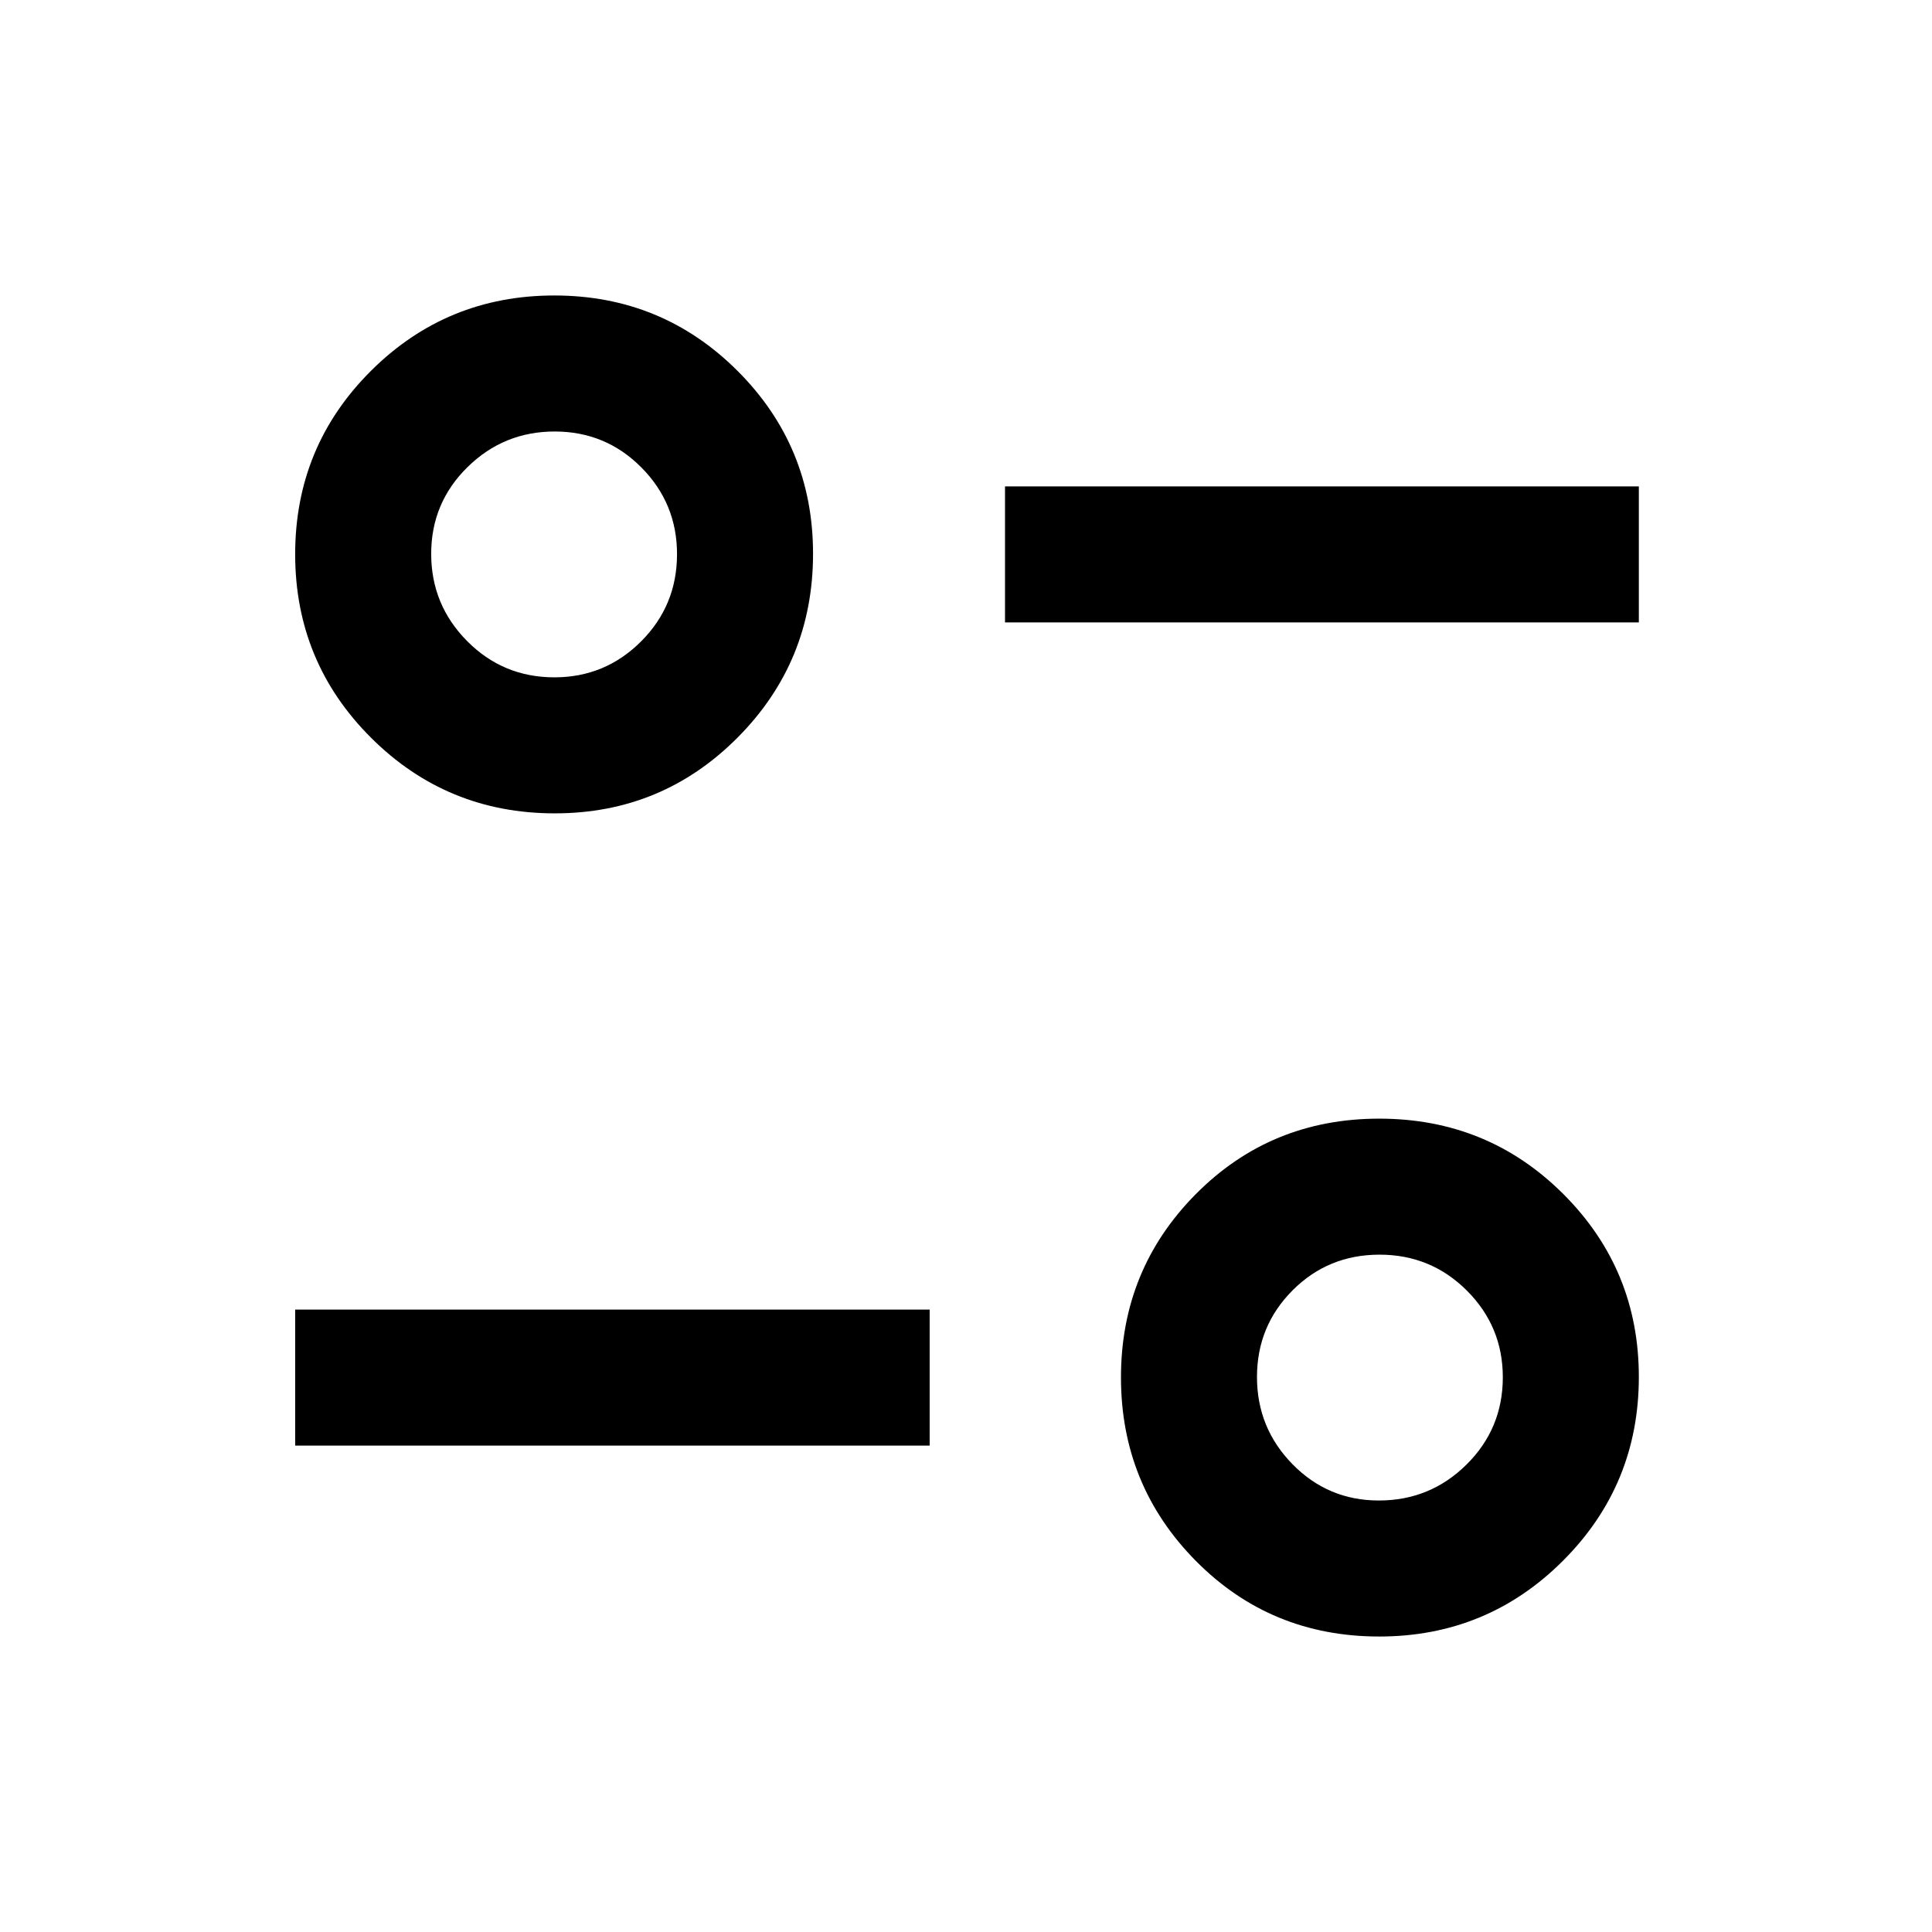 <svg xmlns="http://www.w3.org/2000/svg" height="40" viewBox="0 -960 960 960" width="40"><path d="M685.334-146.823q-53.975 0-91.154-37.602-37.178-37.603-37.178-91.154 0-53.55 37.178-91.062 37.179-37.512 91.154-37.512 53.974 0 91.486 37.479 37.512 37.478 37.512 90.853 0 53.651-37.674 91.325-37.673 37.673-91.324 37.673Zm-.187-67.588q25.509 0 43.553-17.857 18.044-17.856 18.044-43.366 0-25.232-17.868-43.082-17.869-17.849-43.395-17.849-25.526 0-43.208 17.731-17.683 17.731-17.683 43.061t17.662 43.346q17.663 18.016 42.895 18.016Zm-538.479-27.283v-67.588h315.281v67.588H146.668Zm128.998-314.153q-53.651 0-91.324-37.603-37.674-37.602-37.674-91.153 0-53.551 37.603-91.062 37.602-37.512 91.153-37.512 53.551 0 91.062 37.478 37.512 37.479 37.512 90.853 0 53.652-37.478 91.325-37.479 37.674-90.854 37.674Zm-.187-67.588q25.232 0 43.082-17.857 17.849-17.857 17.849-43.366 0-25.232-17.731-43.082-17.731-17.849-43.061-17.849t-43.346 17.731q-18.016 17.731-18.016 43.061t17.857 43.346q17.857 18.016 43.366 18.016Zm223.905-27.283v-67.588h314.948v67.588H499.384Z"/></svg>